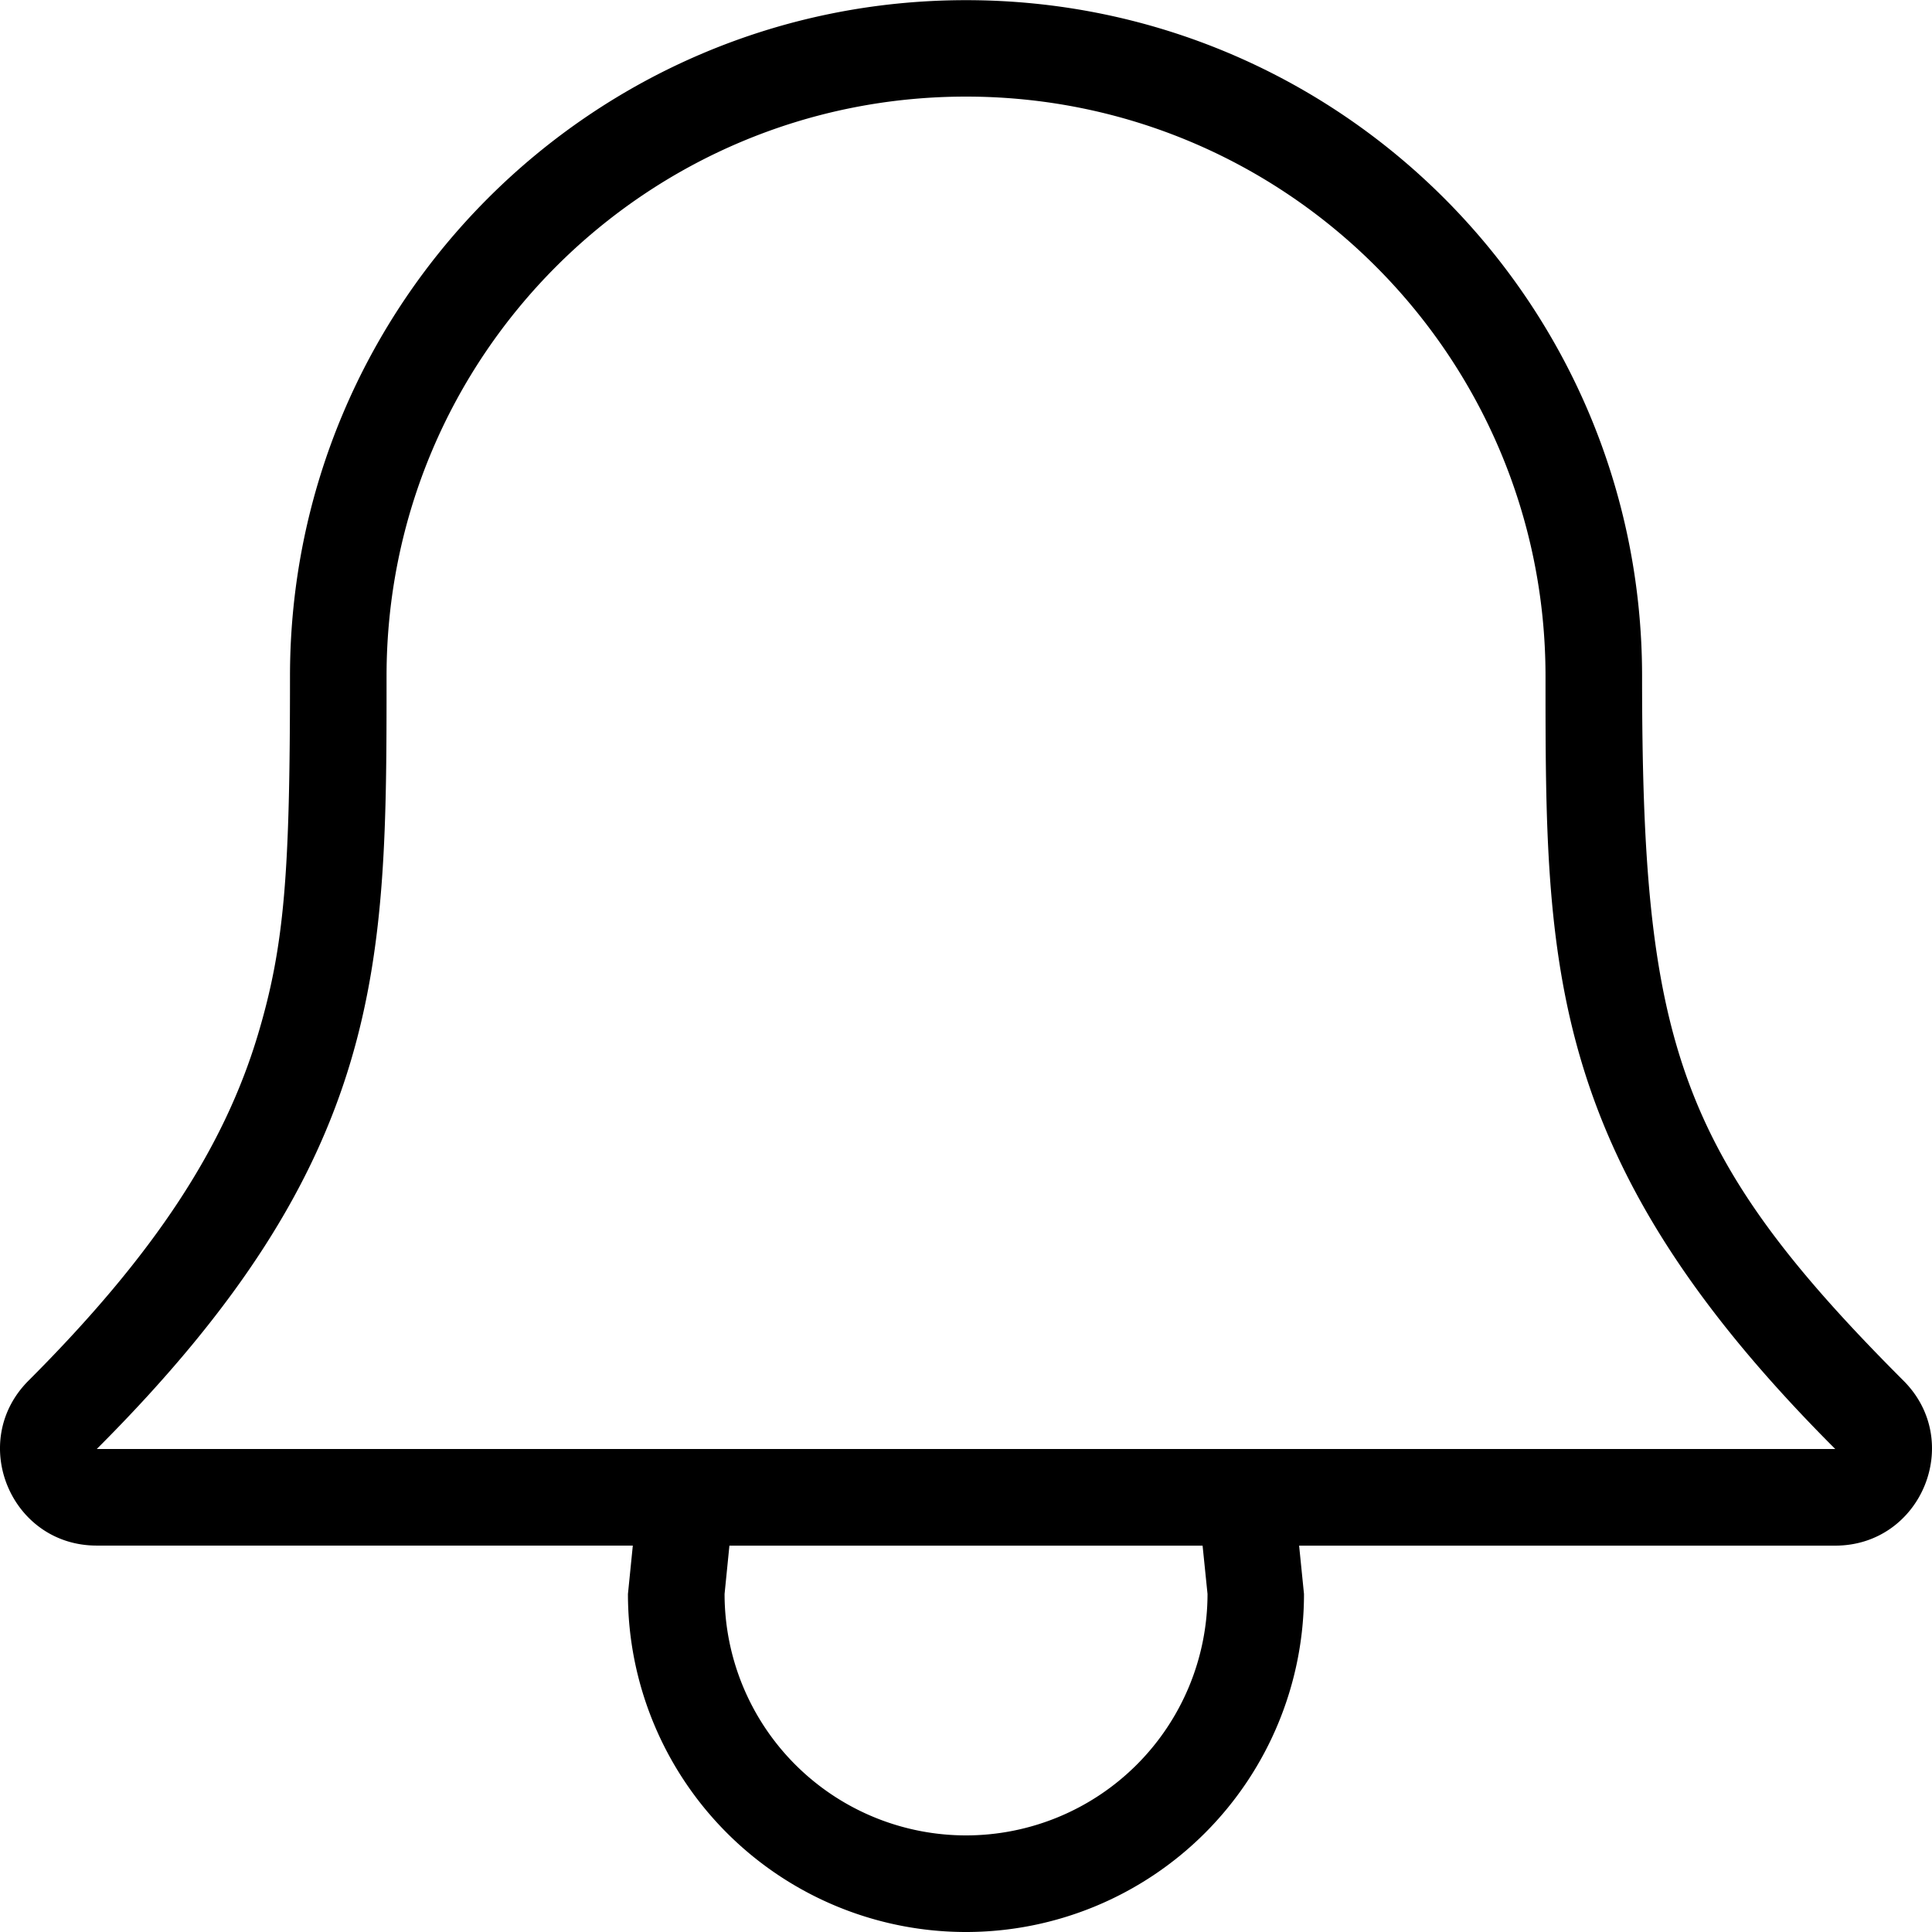 <svg xmlns="http://www.w3.org/2000/svg" xmlns:xlink="http://www.w3.org/1999/xlink" viewBox="0 0 594.42 594.42"><defs><style>.cls-1{fill:none;}.cls-2{clip-path:url(#clip-path);}.cls-3{clip-path:url(#clip-path-2);}</style><clipPath id="clip-path" transform="translate(0 -0.58)"><rect class="cls-1" x="0.09" width="594.91" height="596.45"/></clipPath><clipPath id="clip-path-2" transform="translate(0 -0.58)"><rect class="cls-1" width="595" height="596.45"/></clipPath></defs><title>ring</title><g id="Слой_2" data-name="Слой 2"><g id="Слой_1-2" data-name="Слой 1"><g class="cls-2"><g class="cls-3"><path d="M29.78,446.39c89.15-89.16,89.15-148.6,89.15-237.76,0-98.48,79.82-178.33,178.28-178.33s178.29,79.85,178.3,178.33c0,89.16,0,148.6,89.14,237.76ZM297.22,565.28A74.31,74.31,0,0,1,222.93,491l1.49-14.87H370L371.52,491A74.32,74.32,0,0,1,297.22,565.28Zm288.43-139.9c-69.91-69.93-80.43-105-80.43-216.75,0-114.91-93.12-208-208-208s-208,93.14-208,208.05c0,60.24-1.61,82.73-9.9,110.34C69,353.37,47.82,386.3,8.76,425.38c-18.71,18.73-5.46,50.73,21,50.73H194.7L193.2,491a104,104,0,1,0,208,0l-1.5-14.87H564.64C591.12,476.11,604.38,444.11,585.65,425.38Z" transform="translate(0 -0.58)"/></g></g></g></g></svg>